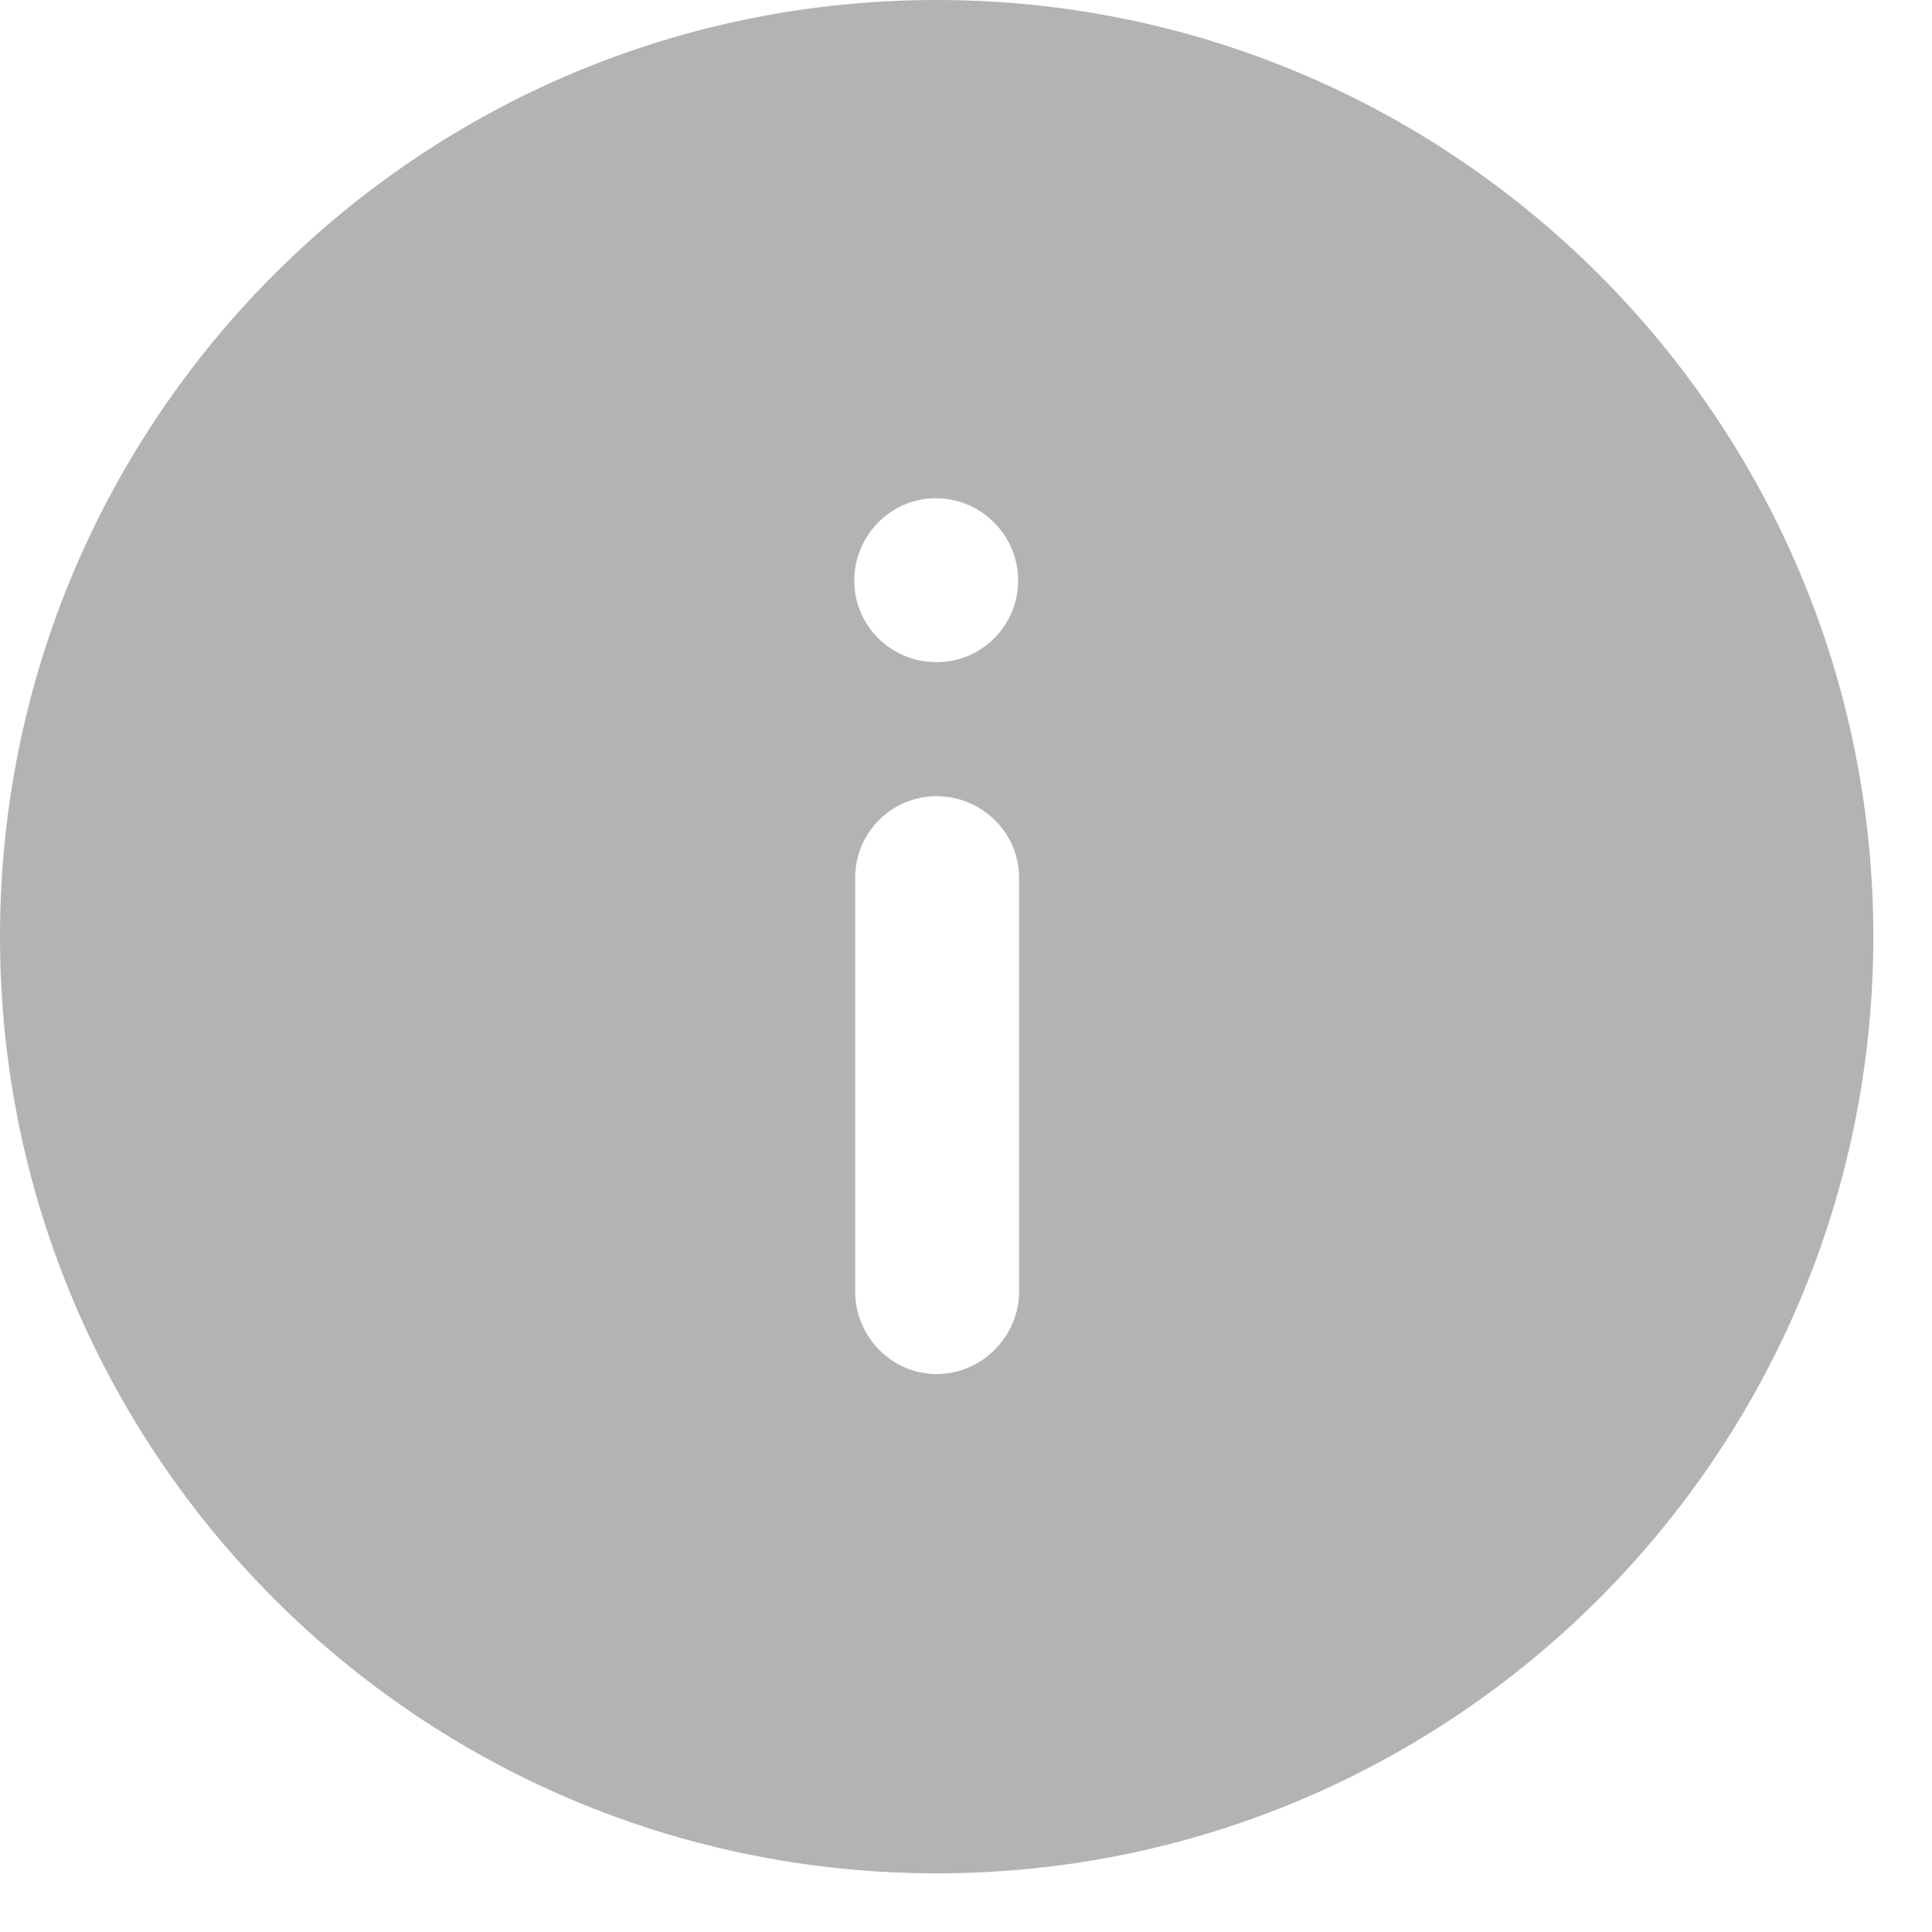 <svg width="19" height="19" viewBox="0 0 19 19" fill="none" xmlns="http://www.w3.org/2000/svg">
<g opacity="0.3">
<path d="M9.211 18.423C4.118 18.423 0 14.295 0 9.211C0 4.126 4.118 -6.56744e-07 9.211 -1.10207e-06C14.296 -1.54658e-06 18.423 4.126 18.423 9.211C18.423 14.295 14.296 18.423 9.211 18.423ZM9.211 6.512C9.654 6.512 10.013 6.152 10.013 5.71C10.013 5.268 9.654 4.9 9.202 4.9C8.76 4.9 8.401 5.268 8.401 5.71C8.401 6.152 8.76 6.512 9.211 6.512ZM9.211 13.513C9.654 13.513 10.022 13.144 10.022 12.703L10.022 8.631C10.022 8.188 9.654 7.83 9.211 7.83C8.769 7.83 8.41 8.188 8.41 8.631L8.41 12.703C8.41 13.144 8.769 13.513 9.211 13.513Z" fill="black"/>
</g>
</svg>
